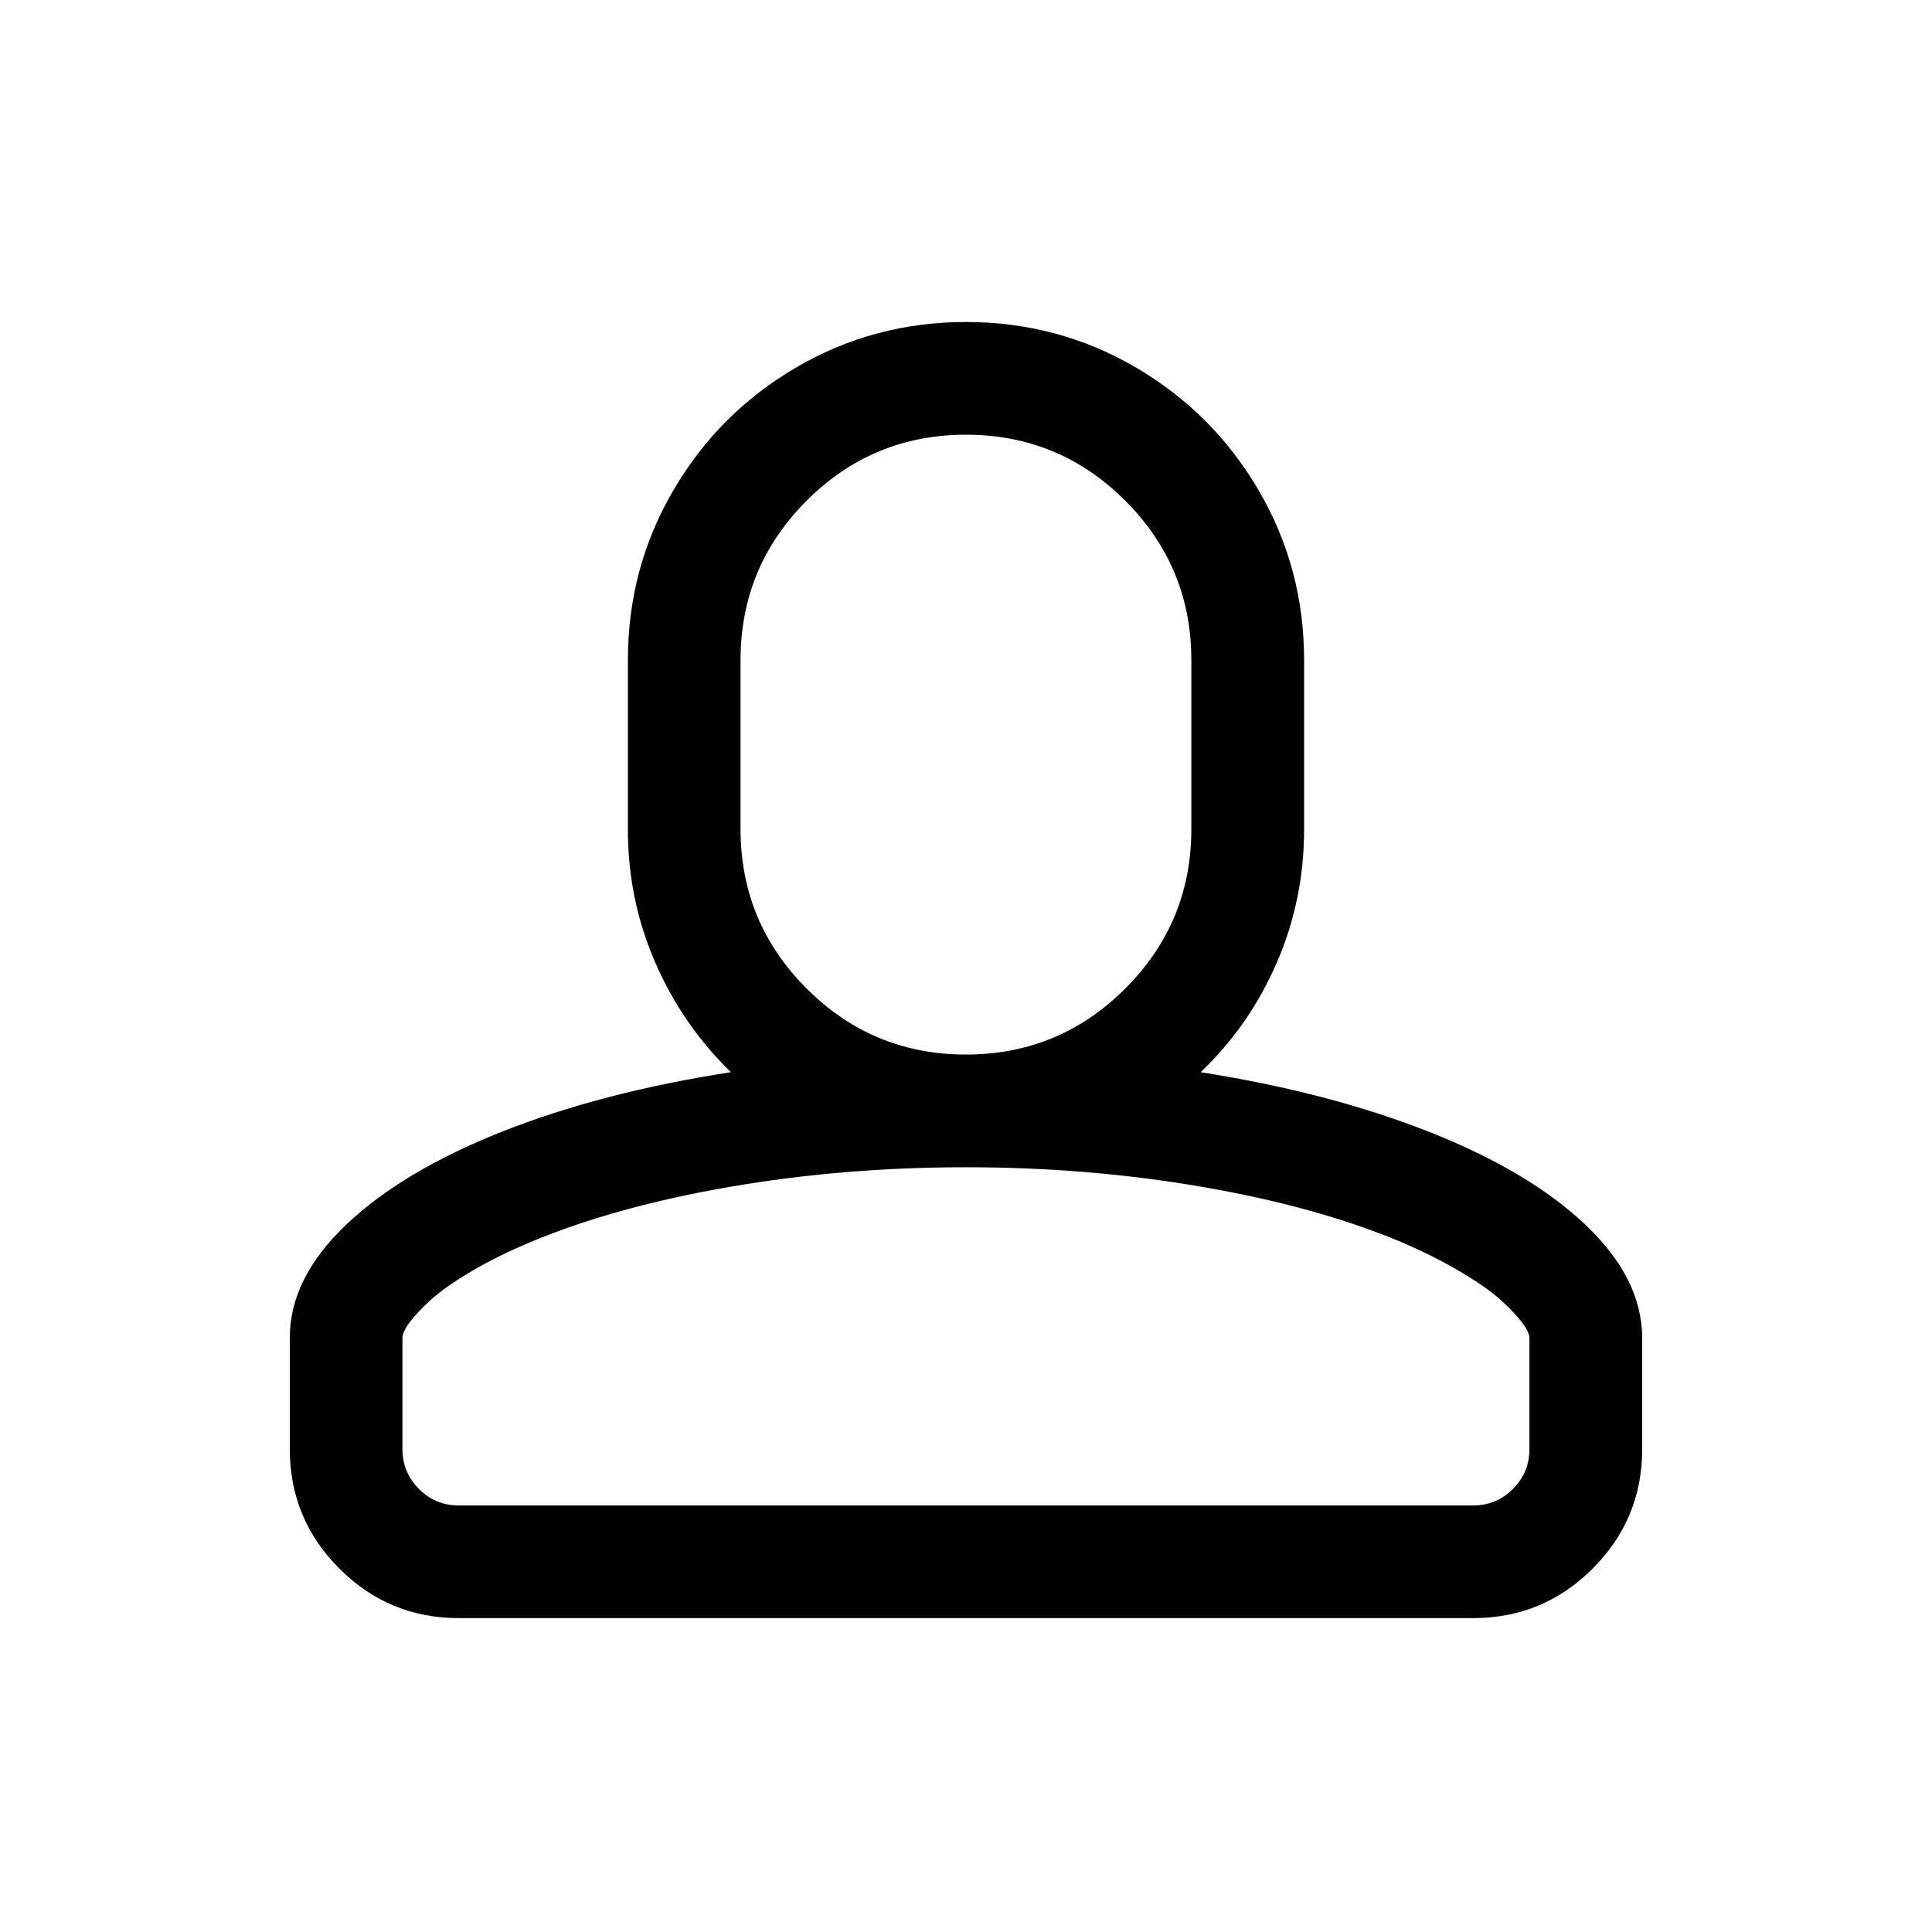 <?xml version="1.0" encoding="UTF-8" standalone="no"?>
<svg width="60px" height="60px" viewBox="0 0 60 60" version="1.1" xmlns="http://www.w3.org/2000/svg" xmlns:xlink="http://www.w3.org/1999/xlink">
    <!-- Generator: Sketch 3.8.1 (29687) - http://www.bohemiancoding.com/sketch -->
    <title>user</title>
    <desc>Created with Sketch.</desc>
    <defs></defs>
    <g id="Page-1" stroke="none" stroke-width="1" fill="none" fill-rule="evenodd">
        <g id="iconfont" transform="translate(-539, -60)" fill="#000000">
            <path d="M568.998,73.5 C567.066,73.5 565.416,74.184 564.049,75.551 C562.683,76.918 561.998,78.568 561.998,80.5 L561.998,85.75 C561.998,87.682 562.683,89.332 564.049,90.699 C565.416,92.066 567.066,92.75 568.998,92.75 C570.93,92.75 572.581,92.066 573.947,90.699 C575.314,89.332 575.998,87.682 575.998,85.75 L575.998,80.5 C575.998,78.568 575.314,76.918 573.947,75.551 C572.581,74.184 570.93,73.5 568.998,73.5 L568.998,73.5 Z M568.998,96.25 C566.464,96.25 564.019,96.453 561.664,96.859 C559.308,97.265 557.256,97.832 555.504,98.562 C554.802,98.854 554.176,99.164 553.625,99.491 C553.073,99.818 552.655,100.116 552.366,100.38 C552.077,100.644 551.862,100.875 551.717,101.071 C551.572,101.267 551.5,101.425 551.498,101.544 L551.498,105.004 C551.498,105.487 551.67,105.9 552.011,106.241 C552.352,106.582 552.765,106.754 553.248,106.754 L584.748,106.754 C585.231,106.754 585.644,106.582 585.986,106.241 C586.327,105.9 586.498,105.487 586.498,105.004 L586.498,101.558 C586.498,101.439 586.425,101.281 586.279,101.085 C586.134,100.889 585.917,100.658 585.63,100.394 C585.343,100.13 584.923,99.832 584.372,99.505 C583.821,99.178 583.194,98.863 582.492,98.562 C580.742,97.832 578.69,97.265 576.332,96.859 C573.975,96.453 571.53,96.25 568.998,96.25 L568.998,96.25 Z M568.998,70 C570.904,70 572.661,70.469 574.269,71.409 C575.878,72.349 577.152,73.623 578.091,75.231 C579.031,76.839 579.5,78.596 579.5,80.502 L579.5,85.752 C579.5,87.21 579.218,88.59 578.653,89.894 C578.088,91.198 577.3,92.332 576.287,93.298 C578.949,93.716 581.313,94.334 583.383,95.151 C585.453,95.968 587.072,96.931 588.243,98.042 C589.414,99.153 589.998,100.324 590,101.556 L590,105.002 C590,106.451 589.487,107.688 588.462,108.713 C587.436,109.739 586.199,110.252 584.75,110.252 L553.25,110.252 C551.801,110.252 550.564,109.739 549.538,108.713 C548.513,107.688 548,106.451 548,105.002 L548,101.542 C548,100.312 548.586,99.139 549.757,98.028 C550.928,96.917 552.547,95.953 554.61,95.137 C556.673,94.322 559.037,93.709 561.699,93.298 C560.696,92.323 559.912,91.186 559.347,89.887 C558.782,88.588 558.498,87.21 558.5,85.752 L558.5,80.502 C558.5,78.596 558.969,76.839 559.909,75.231 C560.848,73.623 562.122,72.349 563.731,71.409 C565.339,70.469 567.096,70 569.002,70 L568.998,70 Z" id="用户icon"></path>
        </g>
    </g>
</svg>